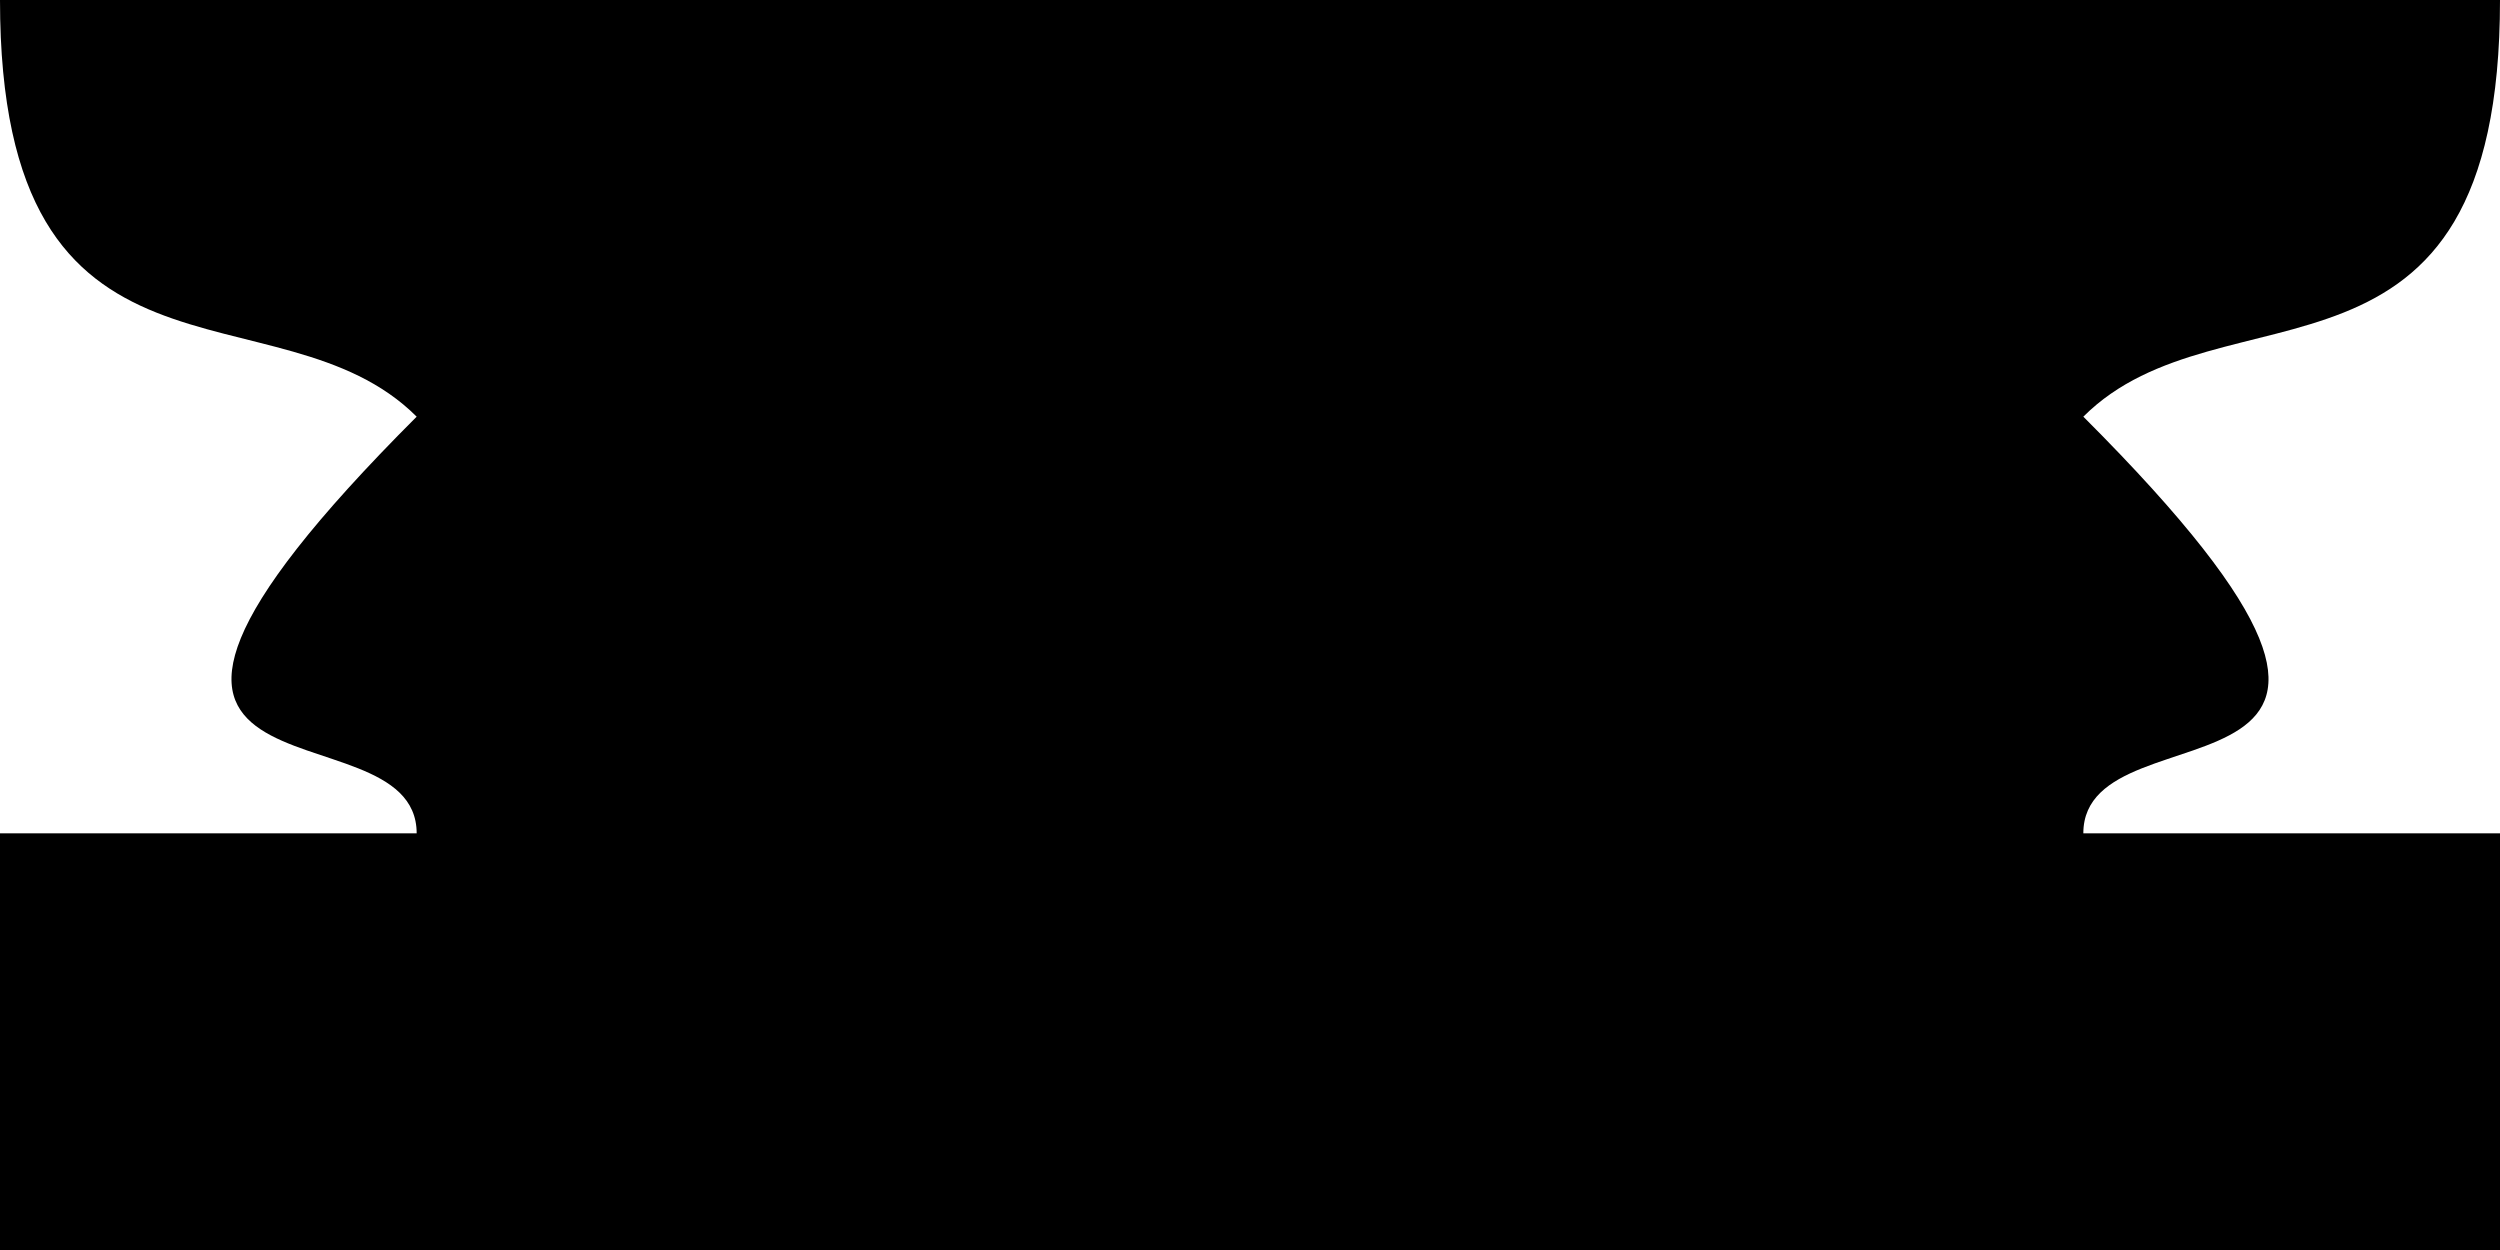 <svg xmlns="http://www.w3.org/2000/svg" viewBox="0 -3 6 3" preserveAspectRatio="none">
	<path d="M 0 0 L 0 -1 L 1 -1 C 1 -1.333 0 -1 1 -2 C 0.667 -2.333 0 -2 0 -3 L 6 -3 C 6 -2 5.333 -2.333 5 -2 C 6 -1 5 -1.333 5 -1 L 6 -1 L 6 0 Z M 0 -2" fill="#000000"/>
</svg>